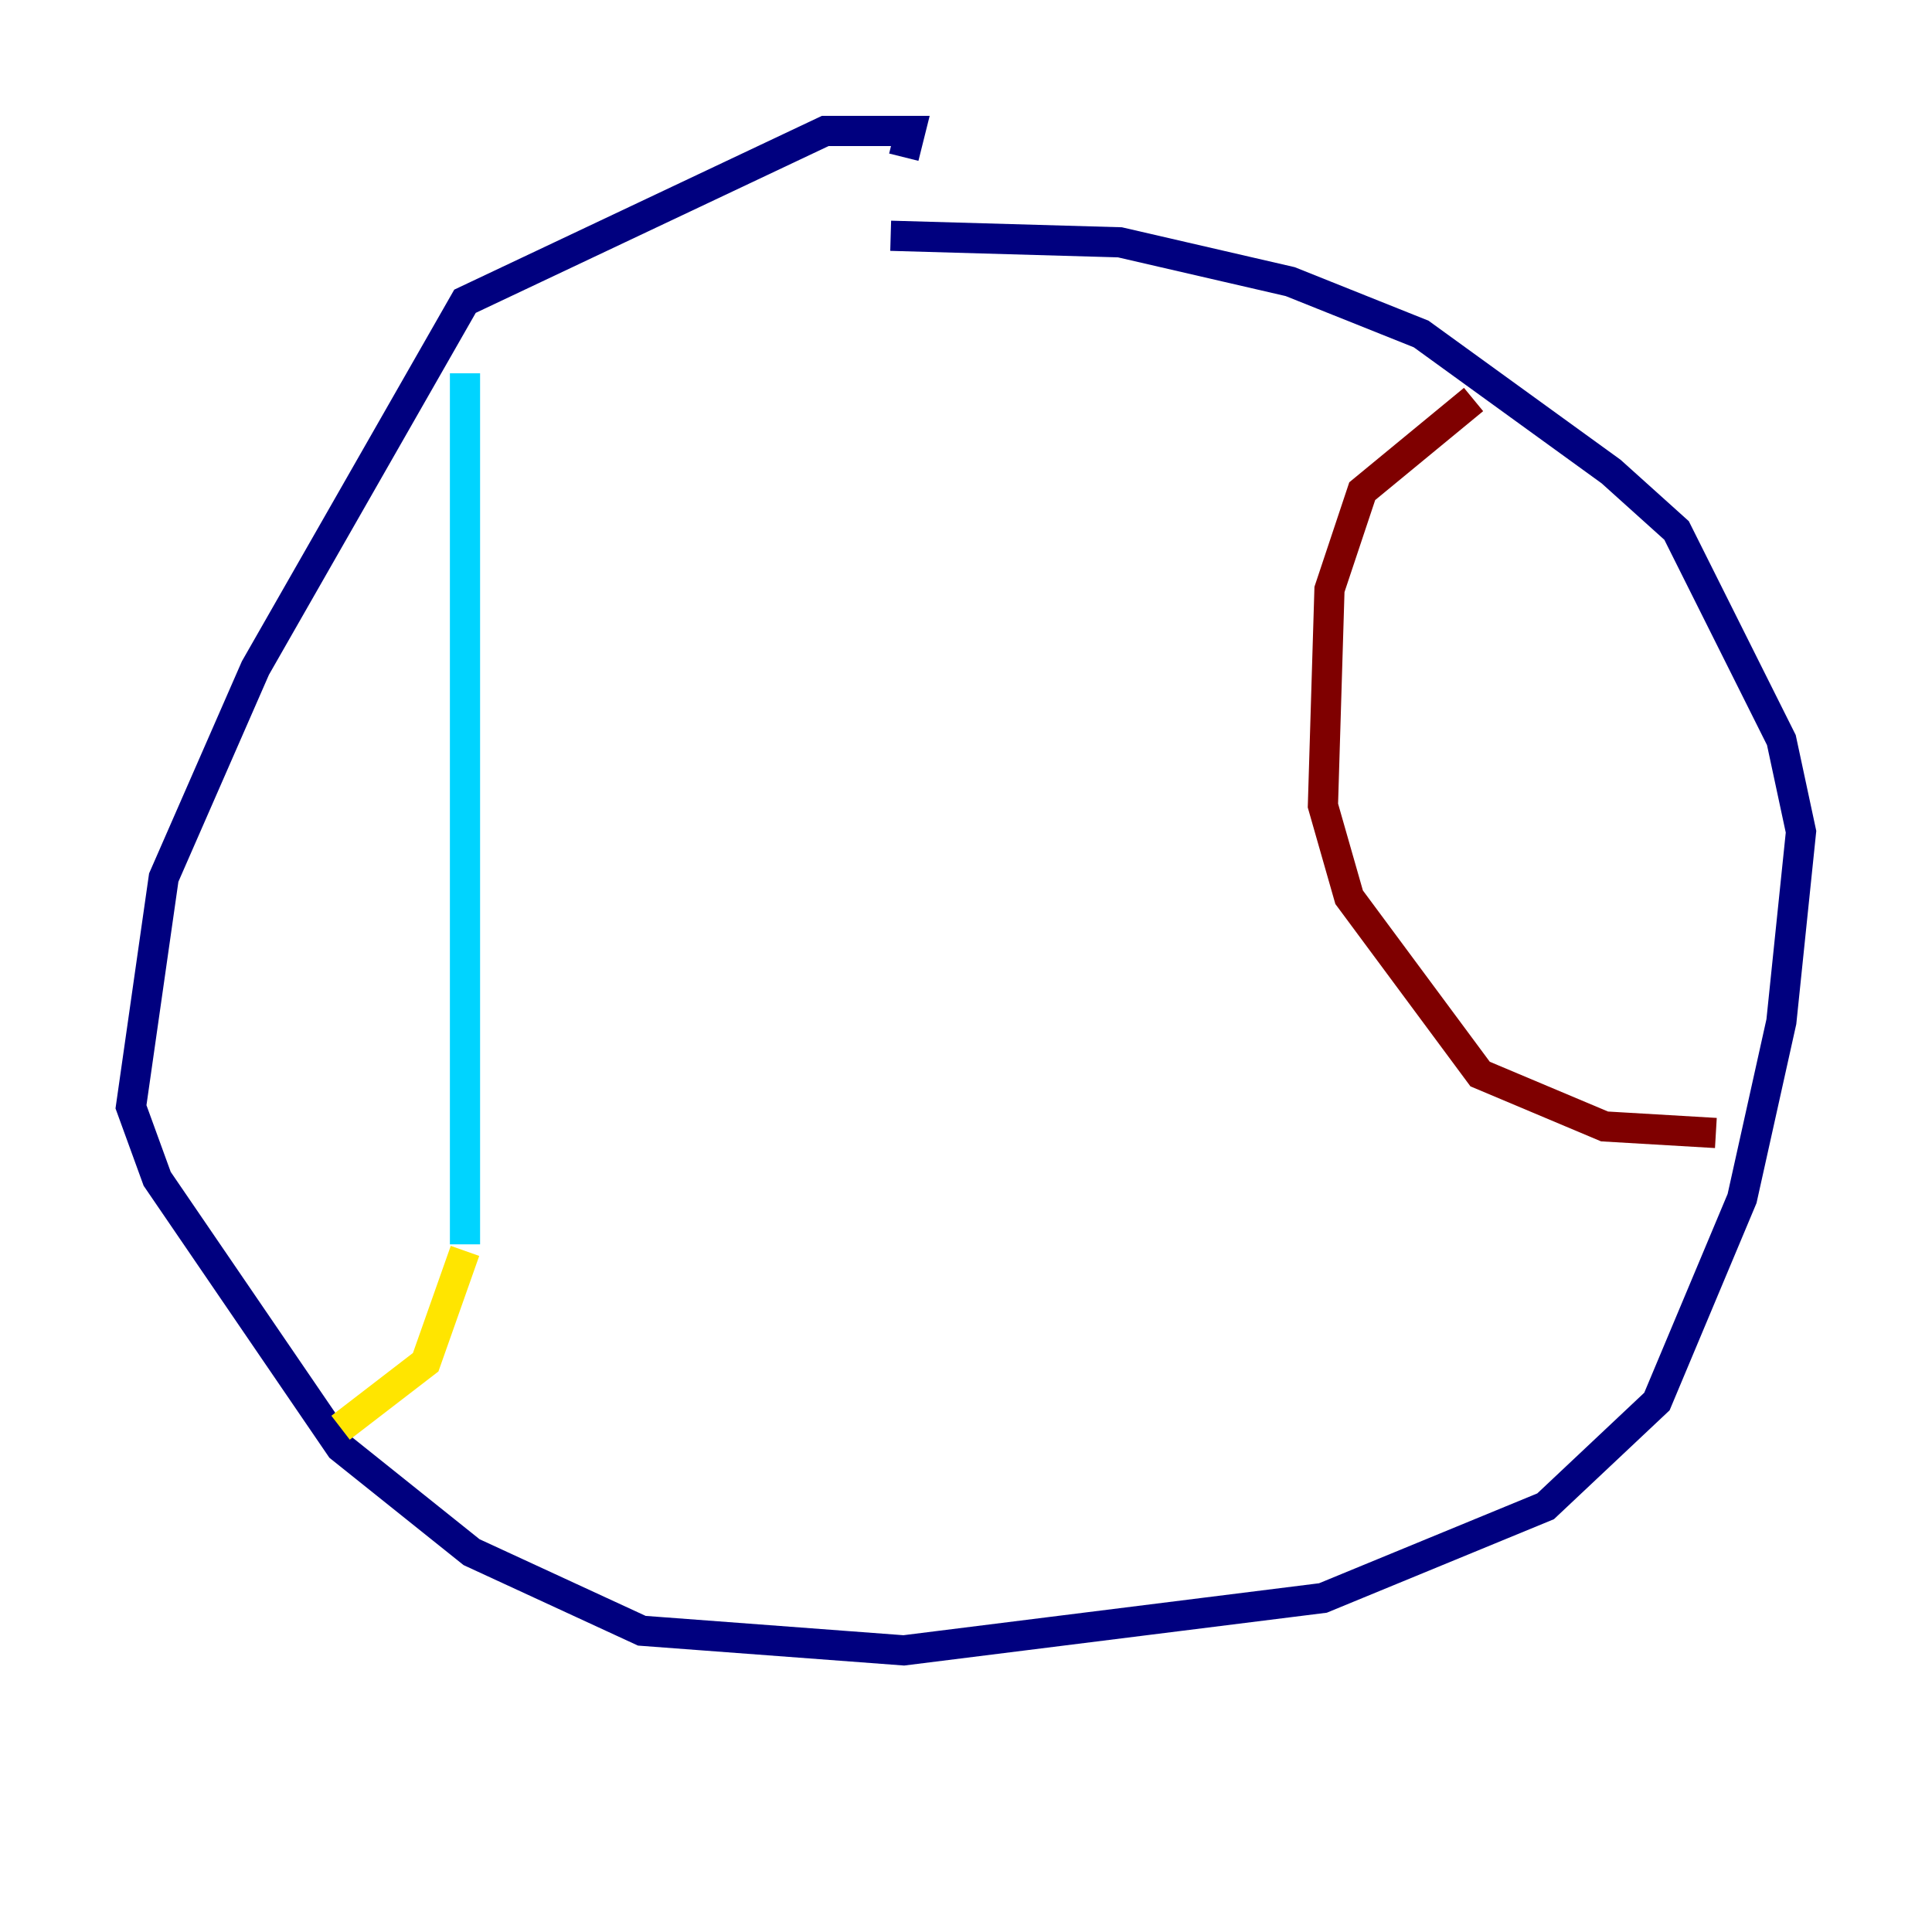 <?xml version="1.0" encoding="utf-8" ?>
<svg baseProfile="tiny" height="128" version="1.2" viewBox="0,0,128,128" width="128" xmlns="http://www.w3.org/2000/svg" xmlns:ev="http://www.w3.org/2001/xml-events" xmlns:xlink="http://www.w3.org/1999/xlink"><defs /><polyline fill="none" points="59.878,10.414 60.312,8.678 54.671,8.678 30.807,19.959 16.922,44.258 10.848,58.142 8.678,73.329 10.414,78.102 22.563,95.891 31.241,102.834 42.522,108.041 59.878,109.342 87.647,105.871 102.4,99.797 109.776,92.854 115.417,79.403 118.02,67.688 119.322,55.105 118.02,49.031 111.078,35.146 106.739,31.241 94.156,22.129 85.478,18.658 74.197,16.054 59.01,15.62" stroke="#00007f" stroke-width="2" /><polyline fill="none" points="30.807,24.732 30.807,82.441" stroke="#00d4ff" stroke-width="2" /><polyline fill="none" points="30.807,82.875 28.203,90.251 22.563,94.59" stroke="#ffe500" stroke-width="2" /><polyline fill="none" points="97.627,26.468 90.251,32.542 88.081,39.051 87.647,53.37 89.383,59.444 98.061,71.159 106.305,74.63 113.681,75.064" stroke="#7f0000" stroke-width="2" /></svg>